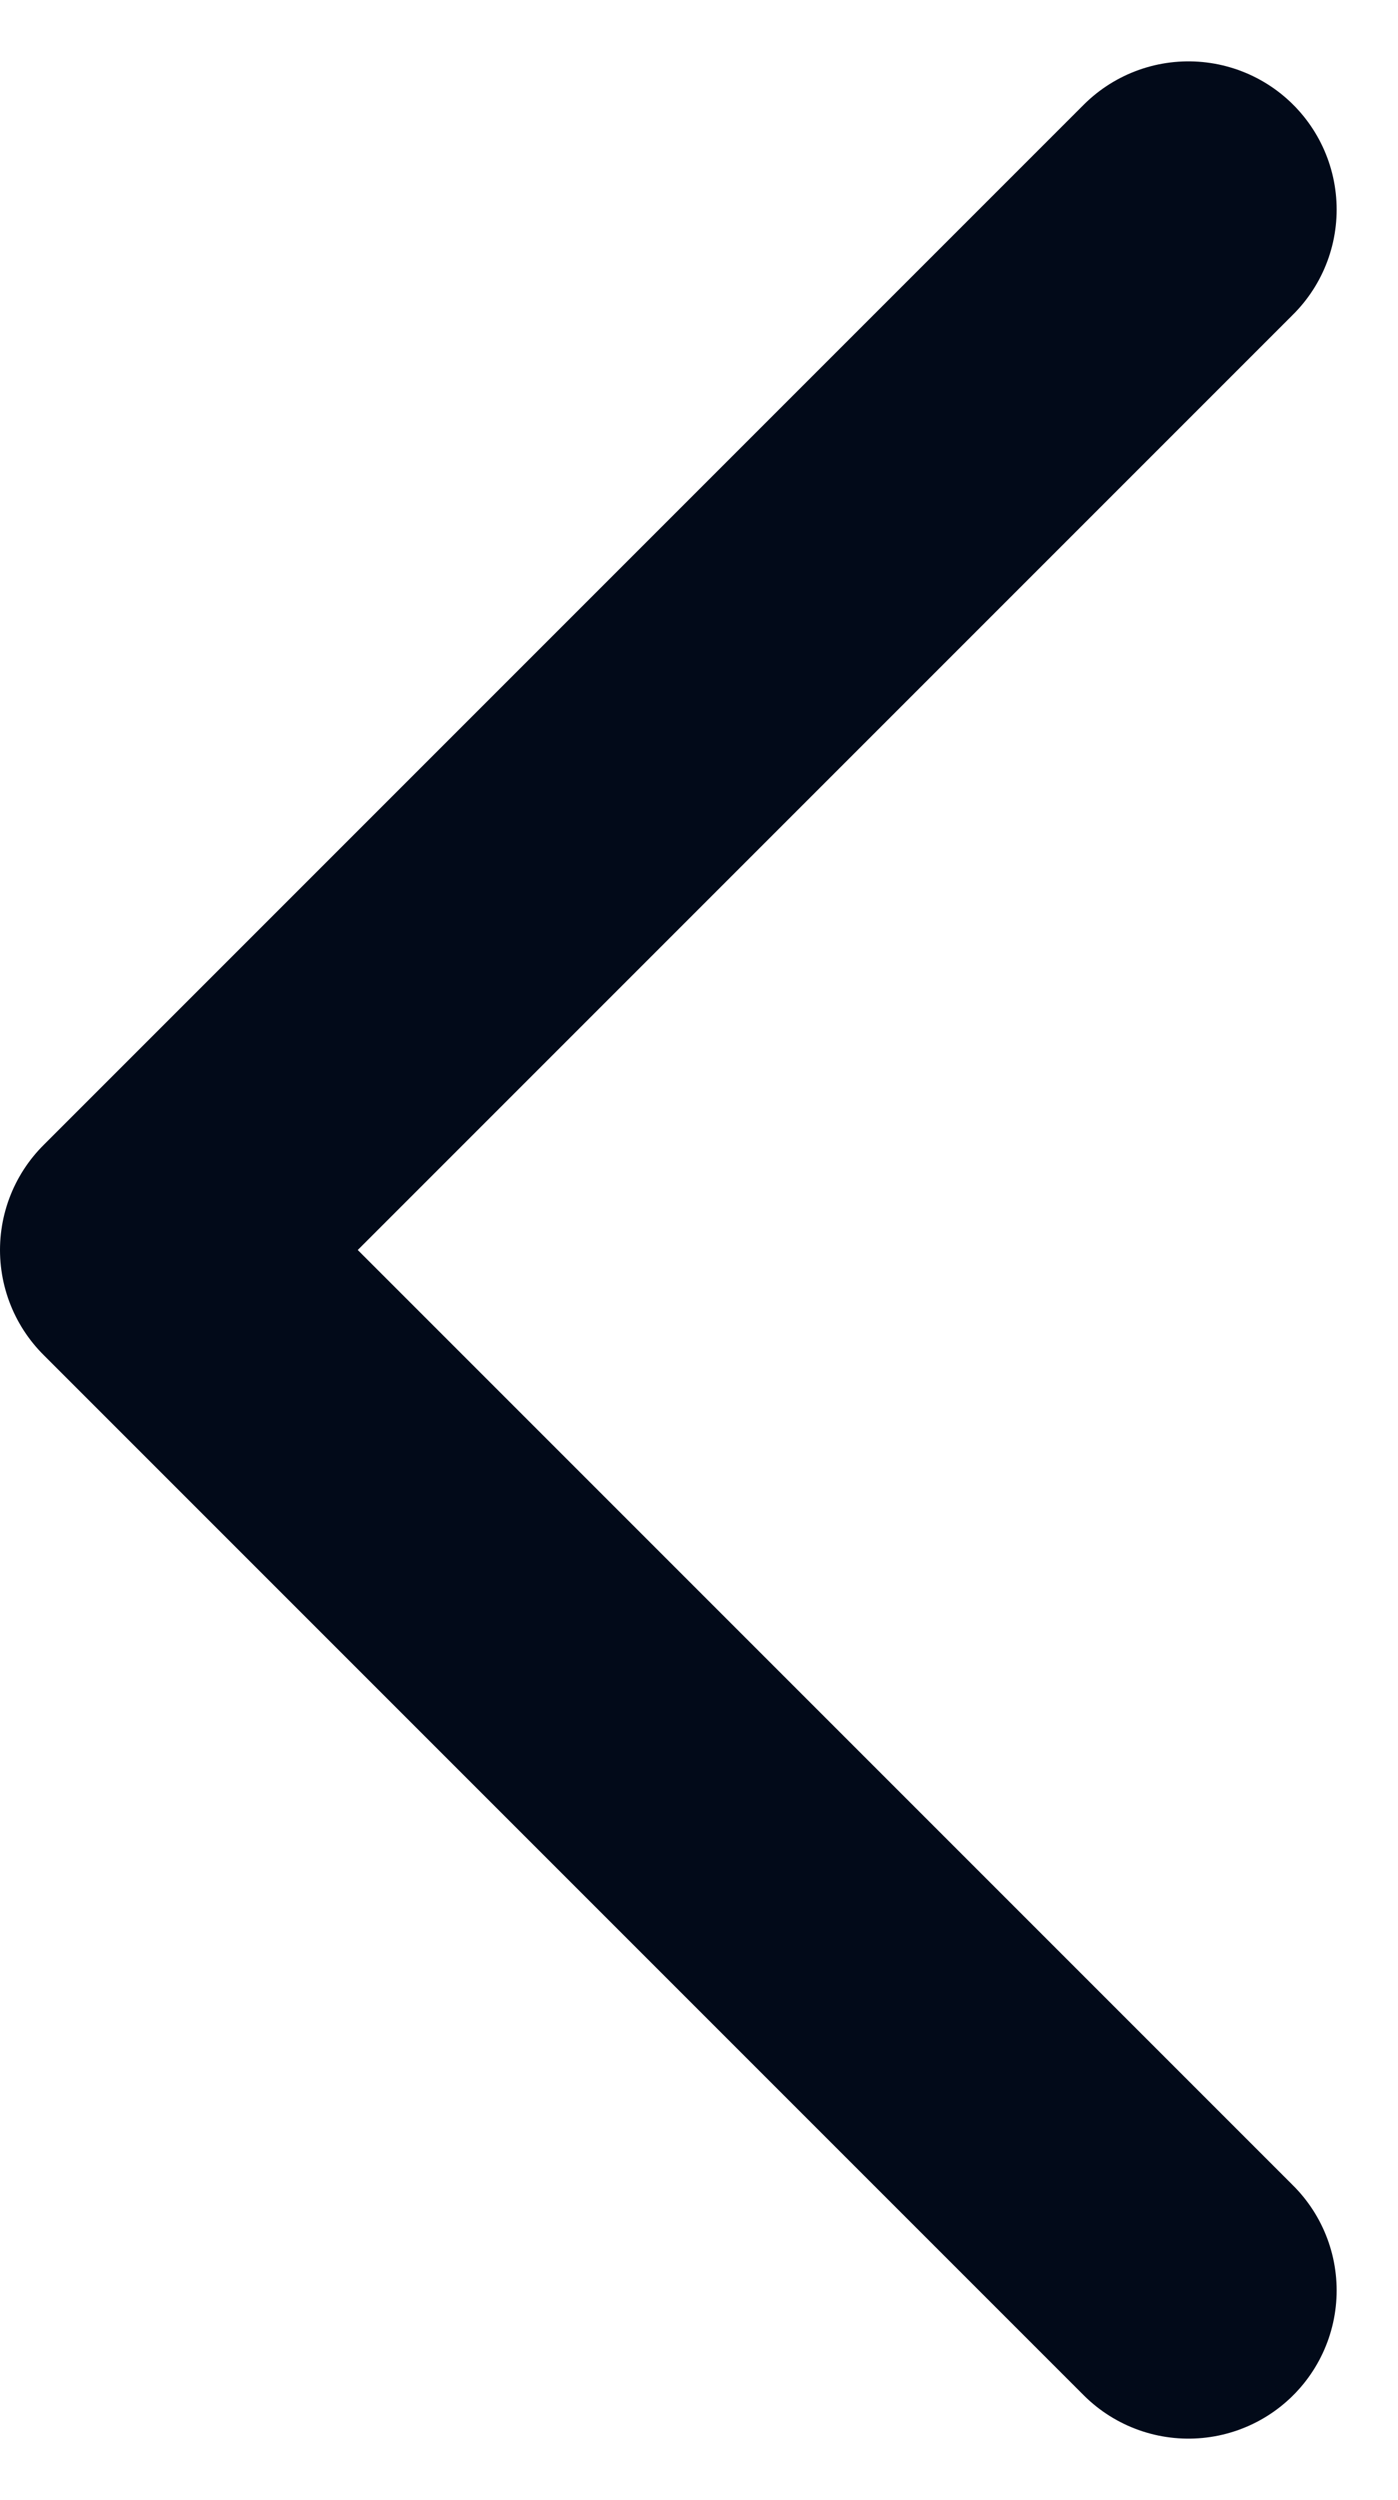 <svg xmlns="http://www.w3.org/2000/svg" width="9.434" height="16.867" viewBox="0 0 9.434 16.867">
  <path id="left_icon" data-name="left icon" d="M3940.908,3431.981l-7.02,7.02,7.02,7.02" transform="translate(-3932.888 -3430.567)" fill="none" stroke="#020a19" stroke-linecap="round" stroke-linejoin="round" stroke-width="2"/>
</svg>